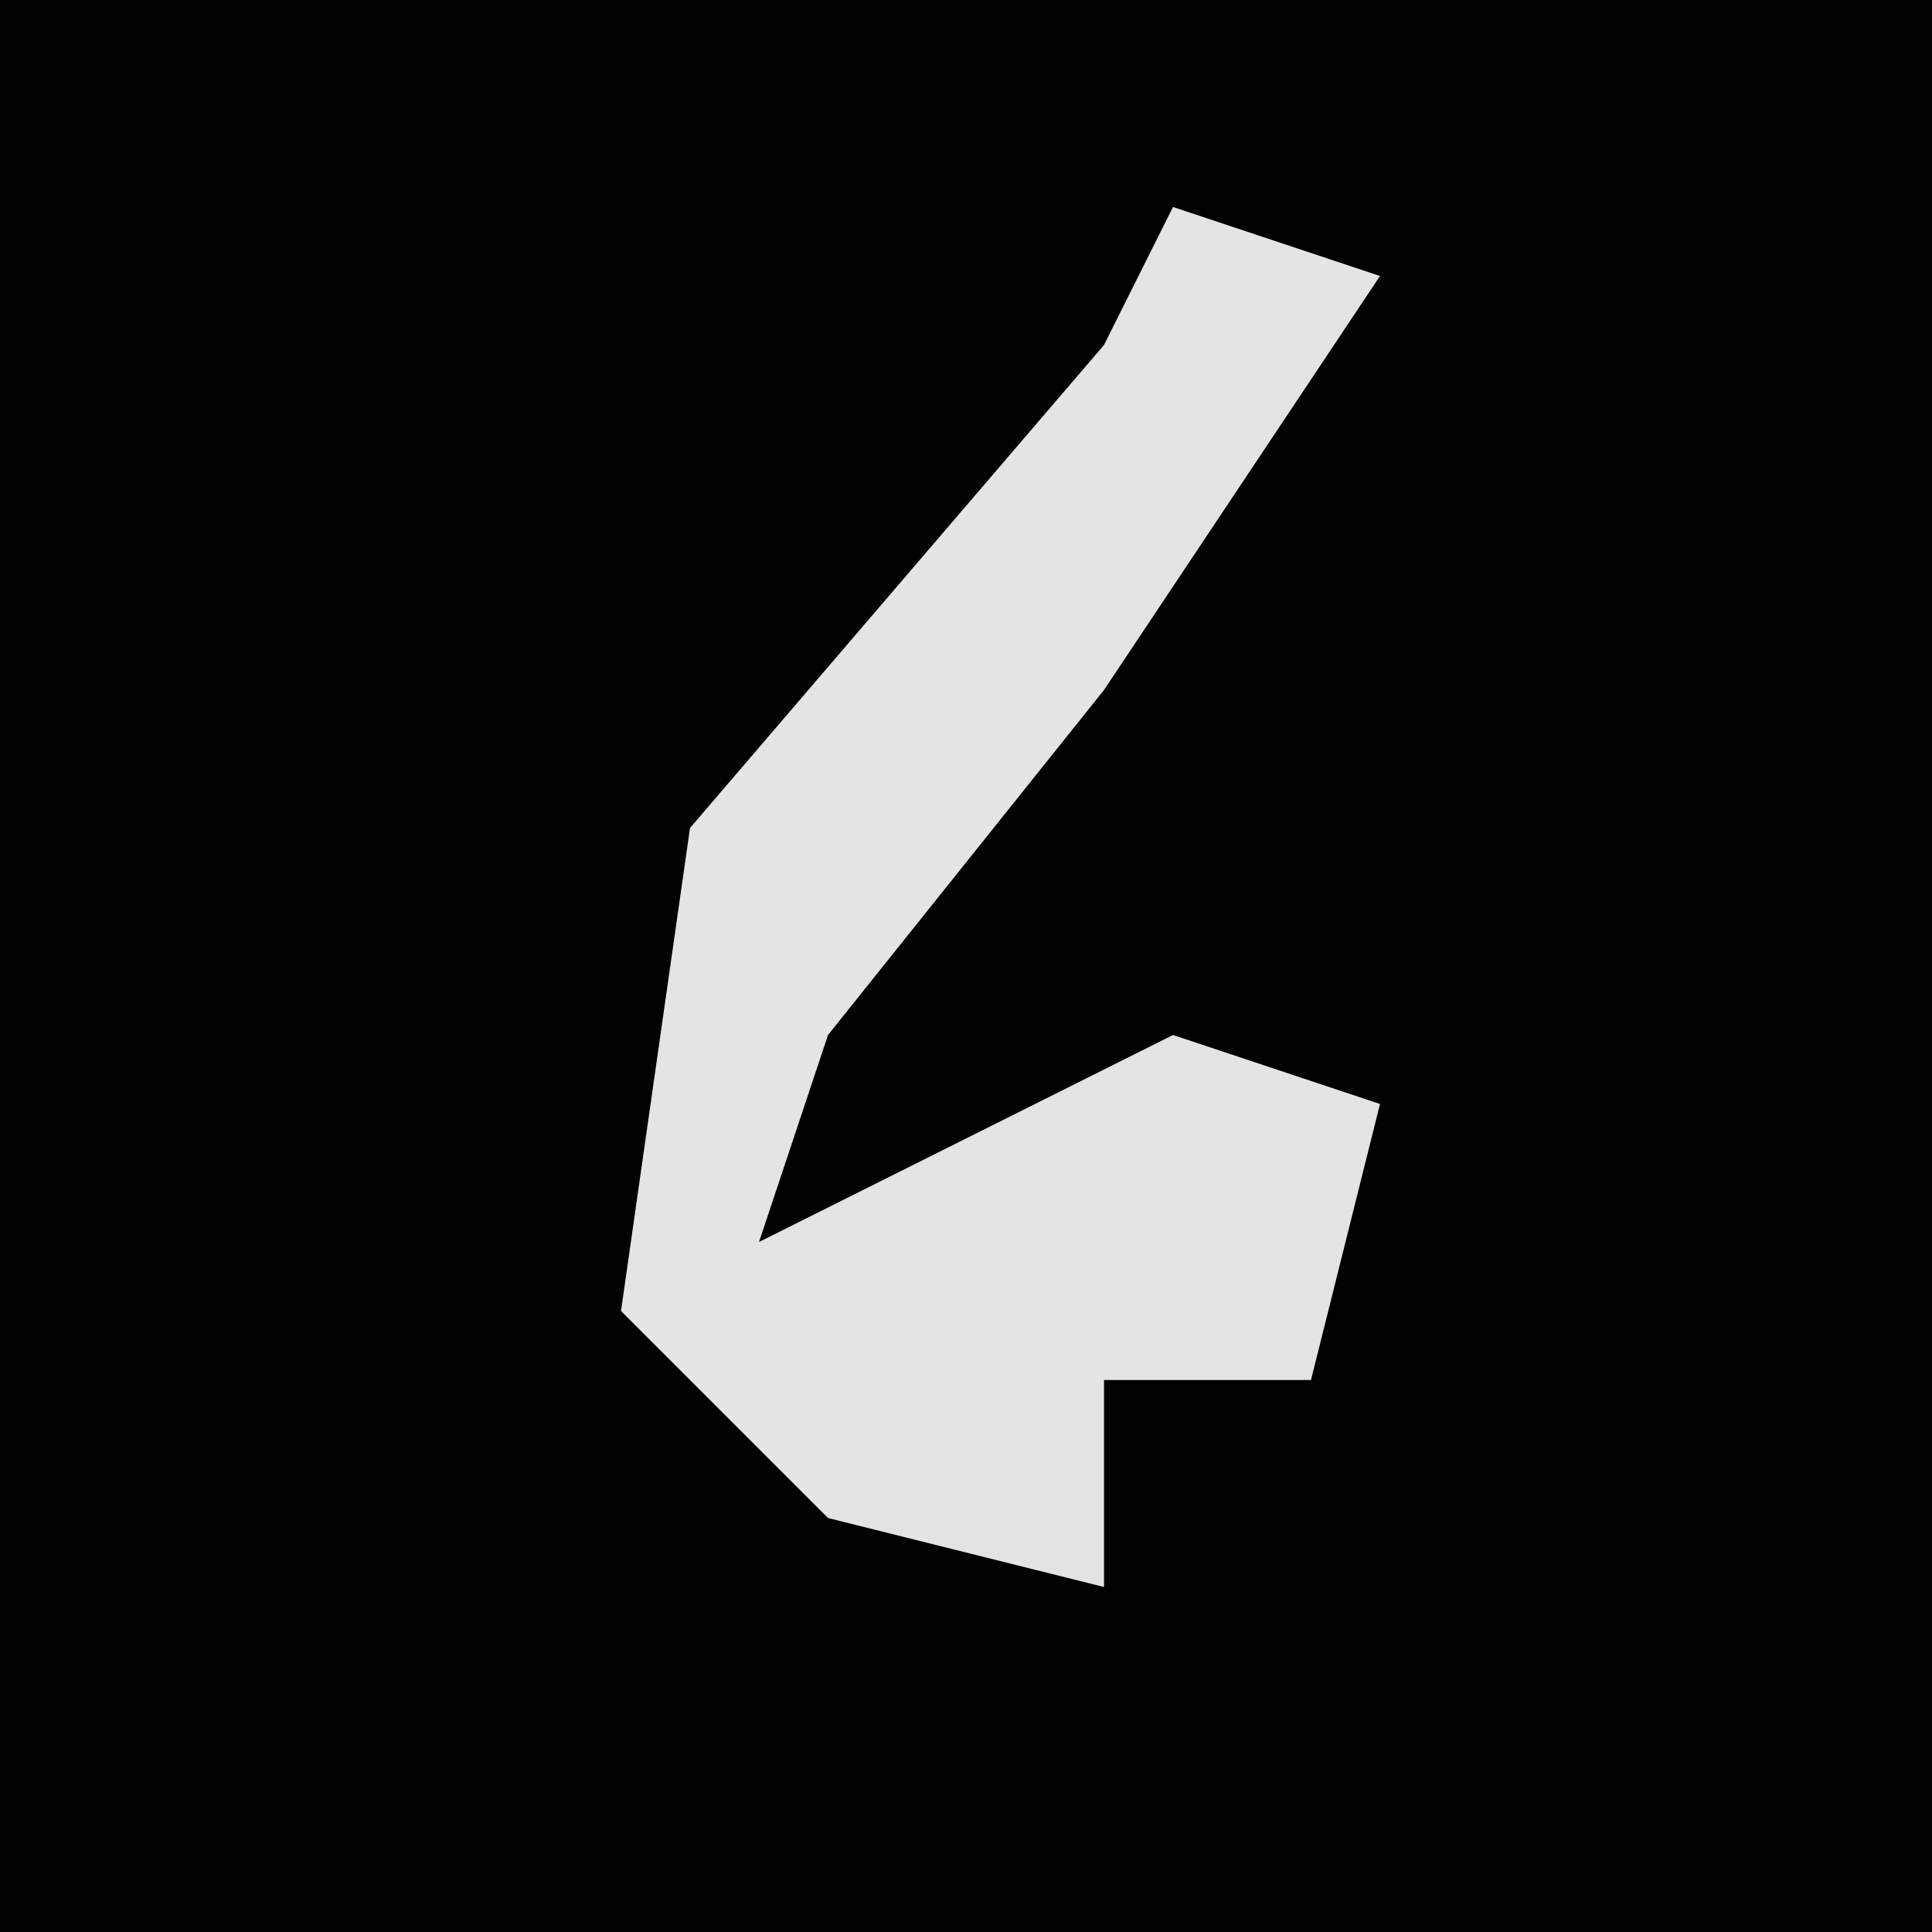 <?xml version="1.0" encoding="UTF-8"?>
<svg version="1.1" xmlns="http://www.w3.org/2000/svg" width="28" height="28">
<path d="M0,0 L28,0 L28,28 L0,28 Z " fill="#010101" transform="translate(0,0)"/>
<path d="M0,0 L3,1 L-1,7 L-5,12 L-6,15 L0,12 L3,13 L2,17 L-1,17 L-1,20 L-5,19 L-8,16 L-7,9 L-1,2 Z " fill="#E4E4E4" transform="translate(17,3)"/>
</svg>

